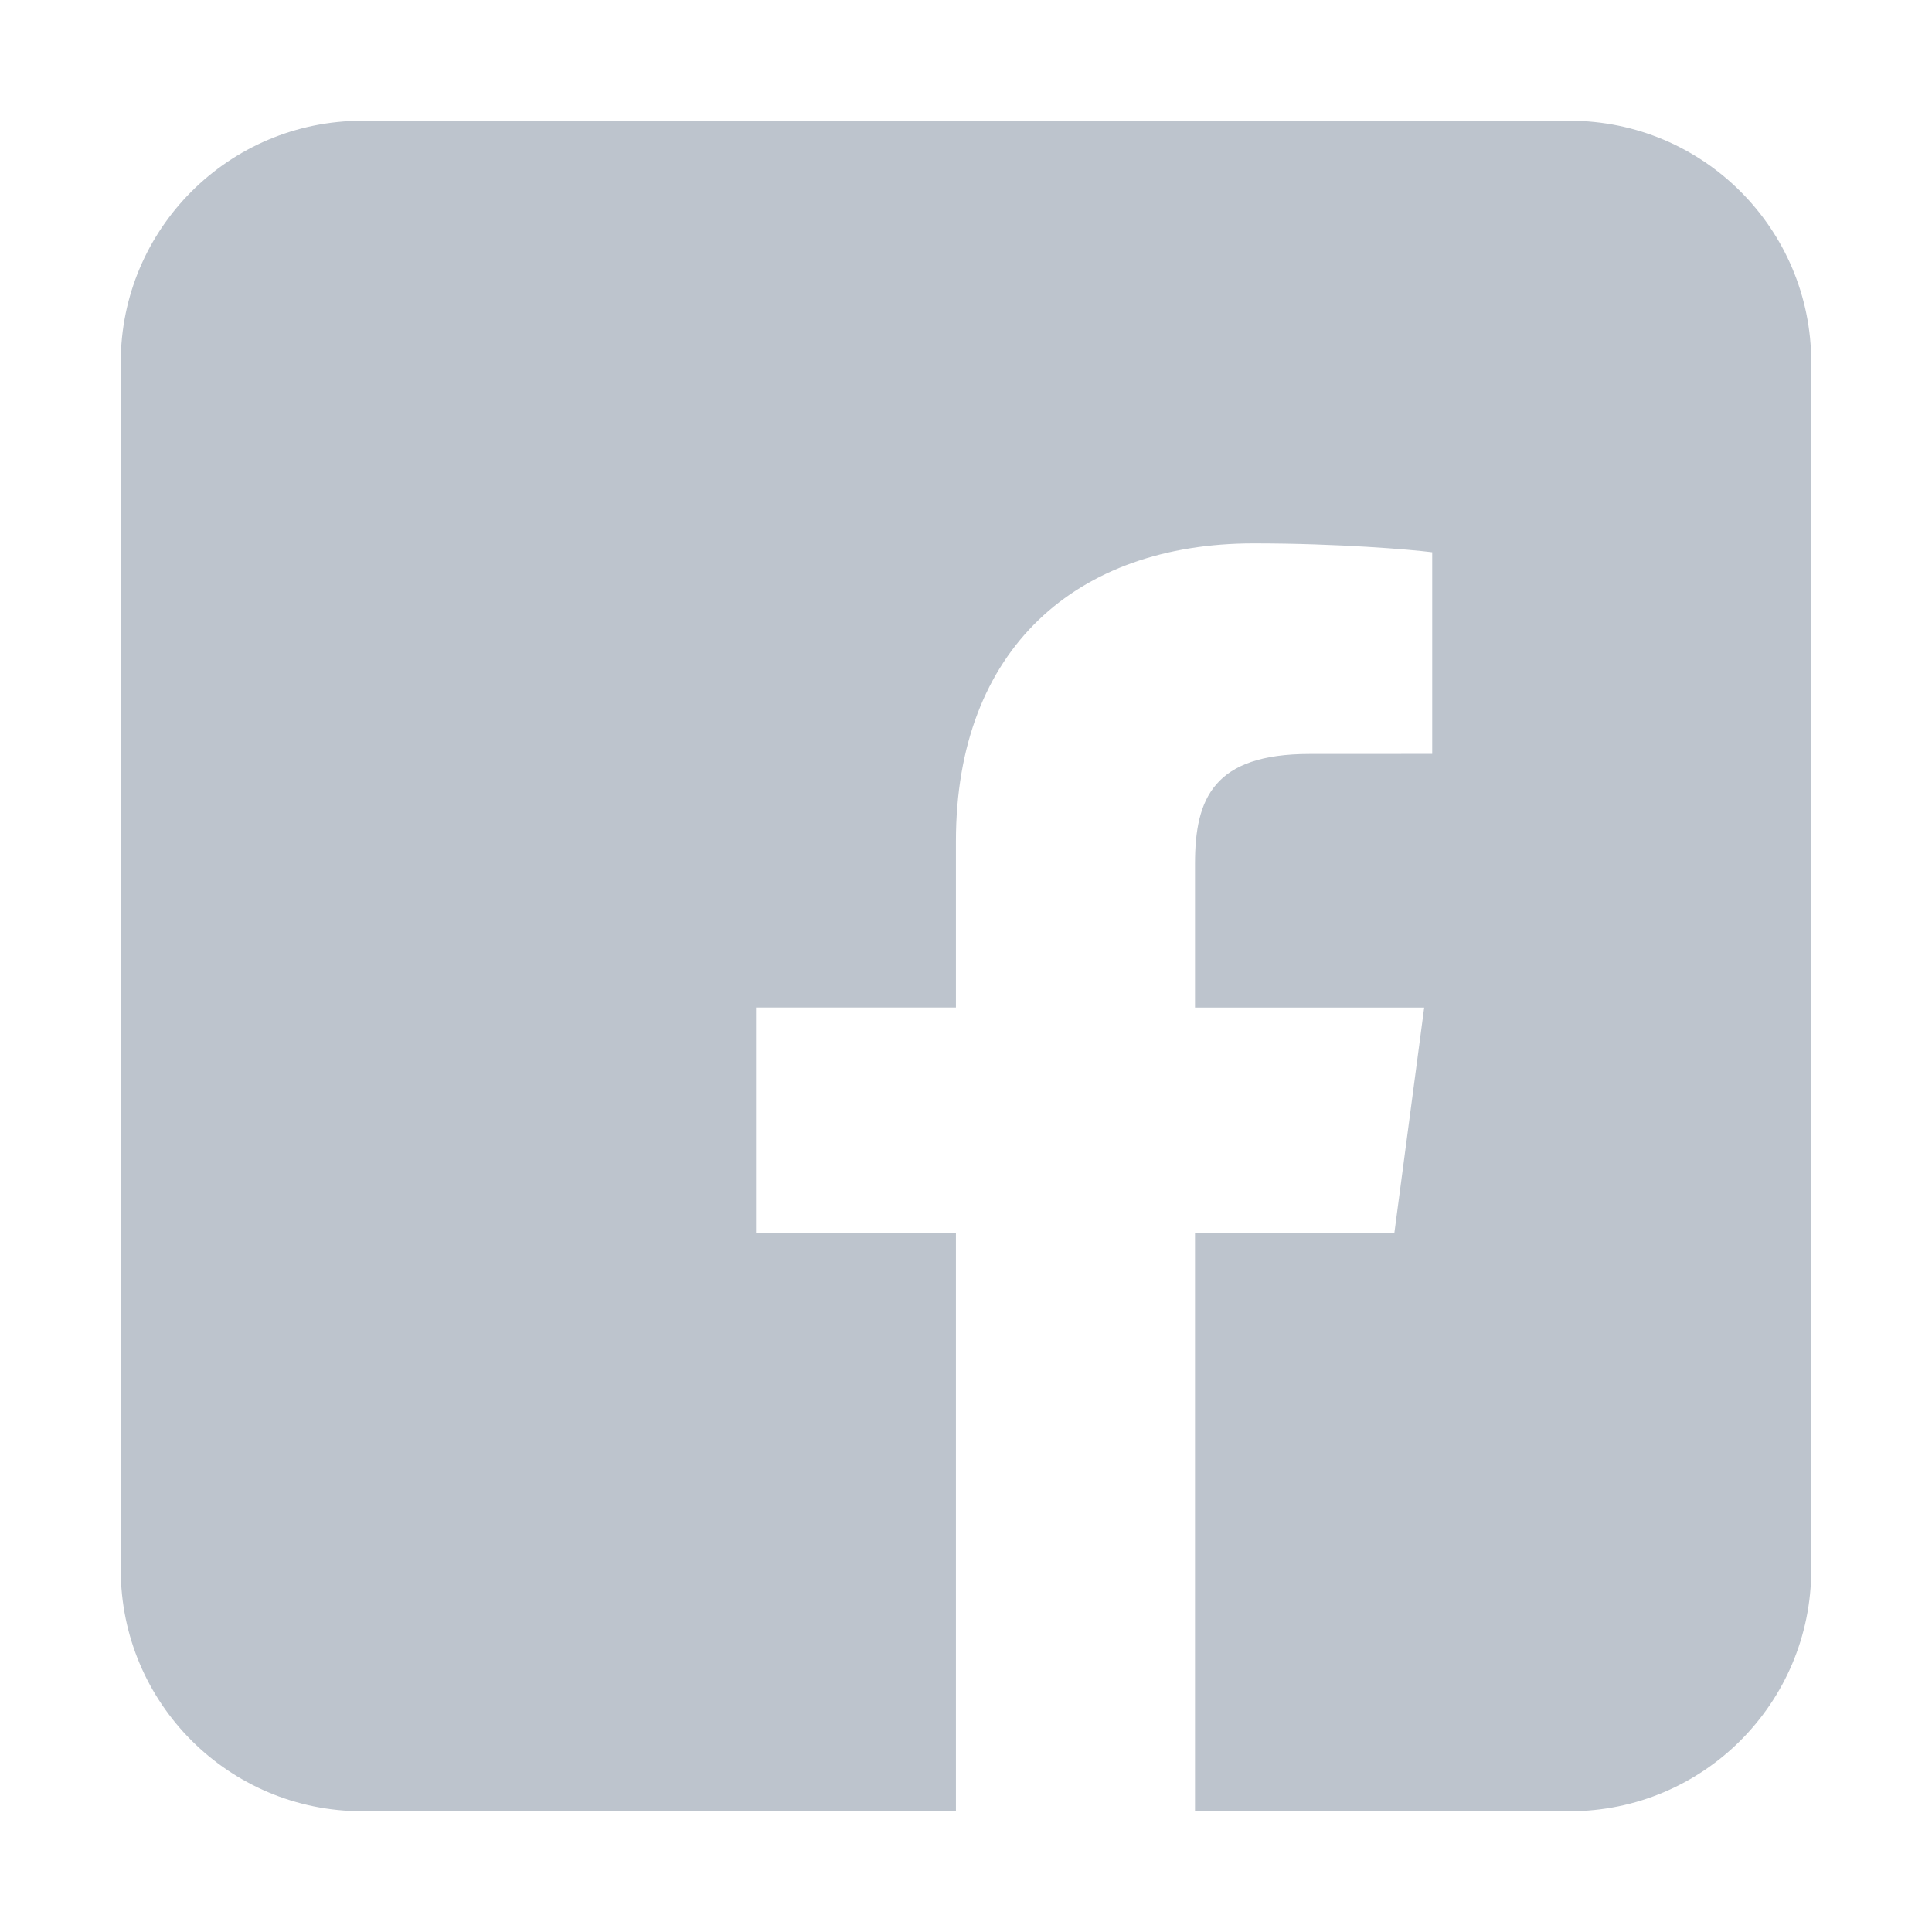 <svg width="32" height="32" viewBox="0 0 32 32" fill="none" xmlns="http://www.w3.org/2000/svg">
<path fill-rule="evenodd" clip-rule="evenodd" d="M6 2C3.791 2 2 3.791 2 6V26C2 28.209 3.791 30 6 30H15.833V20.421H12.522V16.688H15.833V13.935C15.833 10.74 17.837 9 20.764 9C22.166 9 23.371 9.102 23.722 9.147V12.487L21.692 12.488C20.101 12.488 19.793 13.225 19.793 14.305V16.689H23.589L23.095 20.422H19.793V30H26C28.209 30 30 28.209 30 26V6C30 3.791 28.209 2 26 2H6Z" fill="#BDC4CD"/>
</svg>
